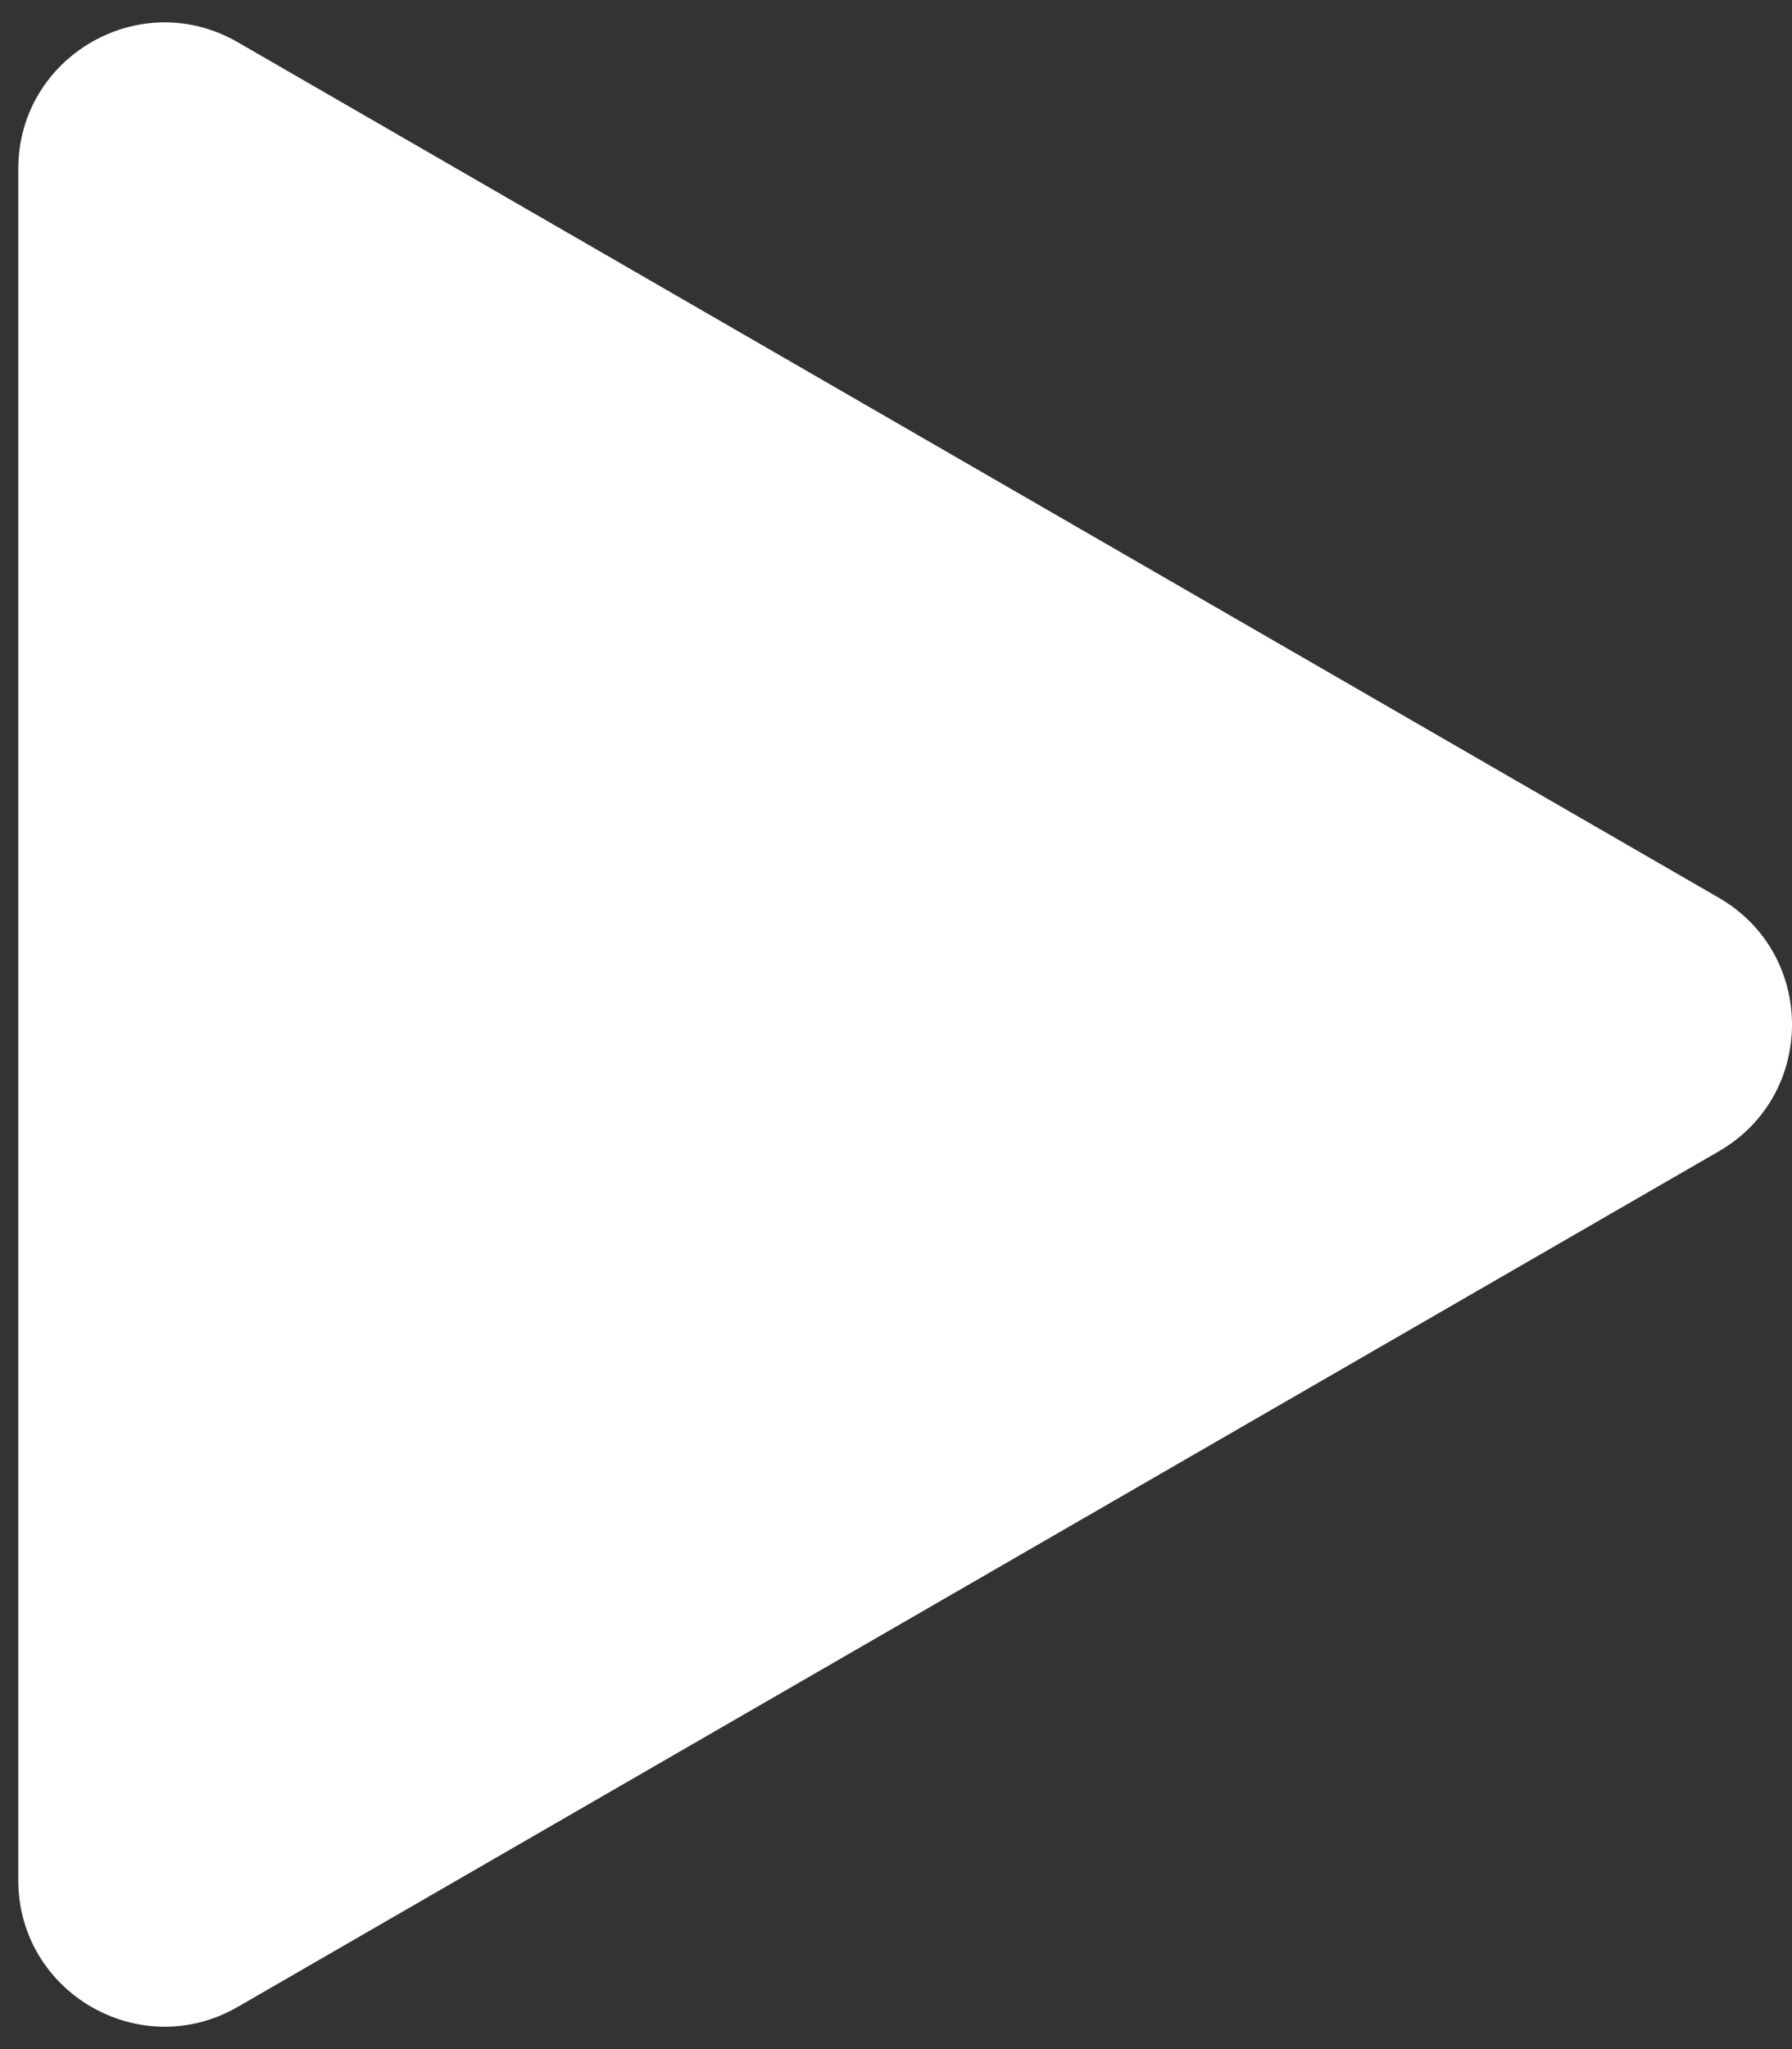<svg width="49" height="56" viewBox="0 0 49 56" fill="none" xmlns="http://www.w3.org/2000/svg">
<rect x="0" y="0" width="49" height="56" fill="#333333" stroke="none"/>
<path d="M47 24.536C49.667 26.076 49.667 29.924 47 31.464L6.5 54.847C3.833 56.386 0.5 54.462 0.5 51.383L0.5 4.617C0.5 1.538 3.833 -0.386 6.5 1.153L47 24.536Z" fill="white"/>
</svg>
